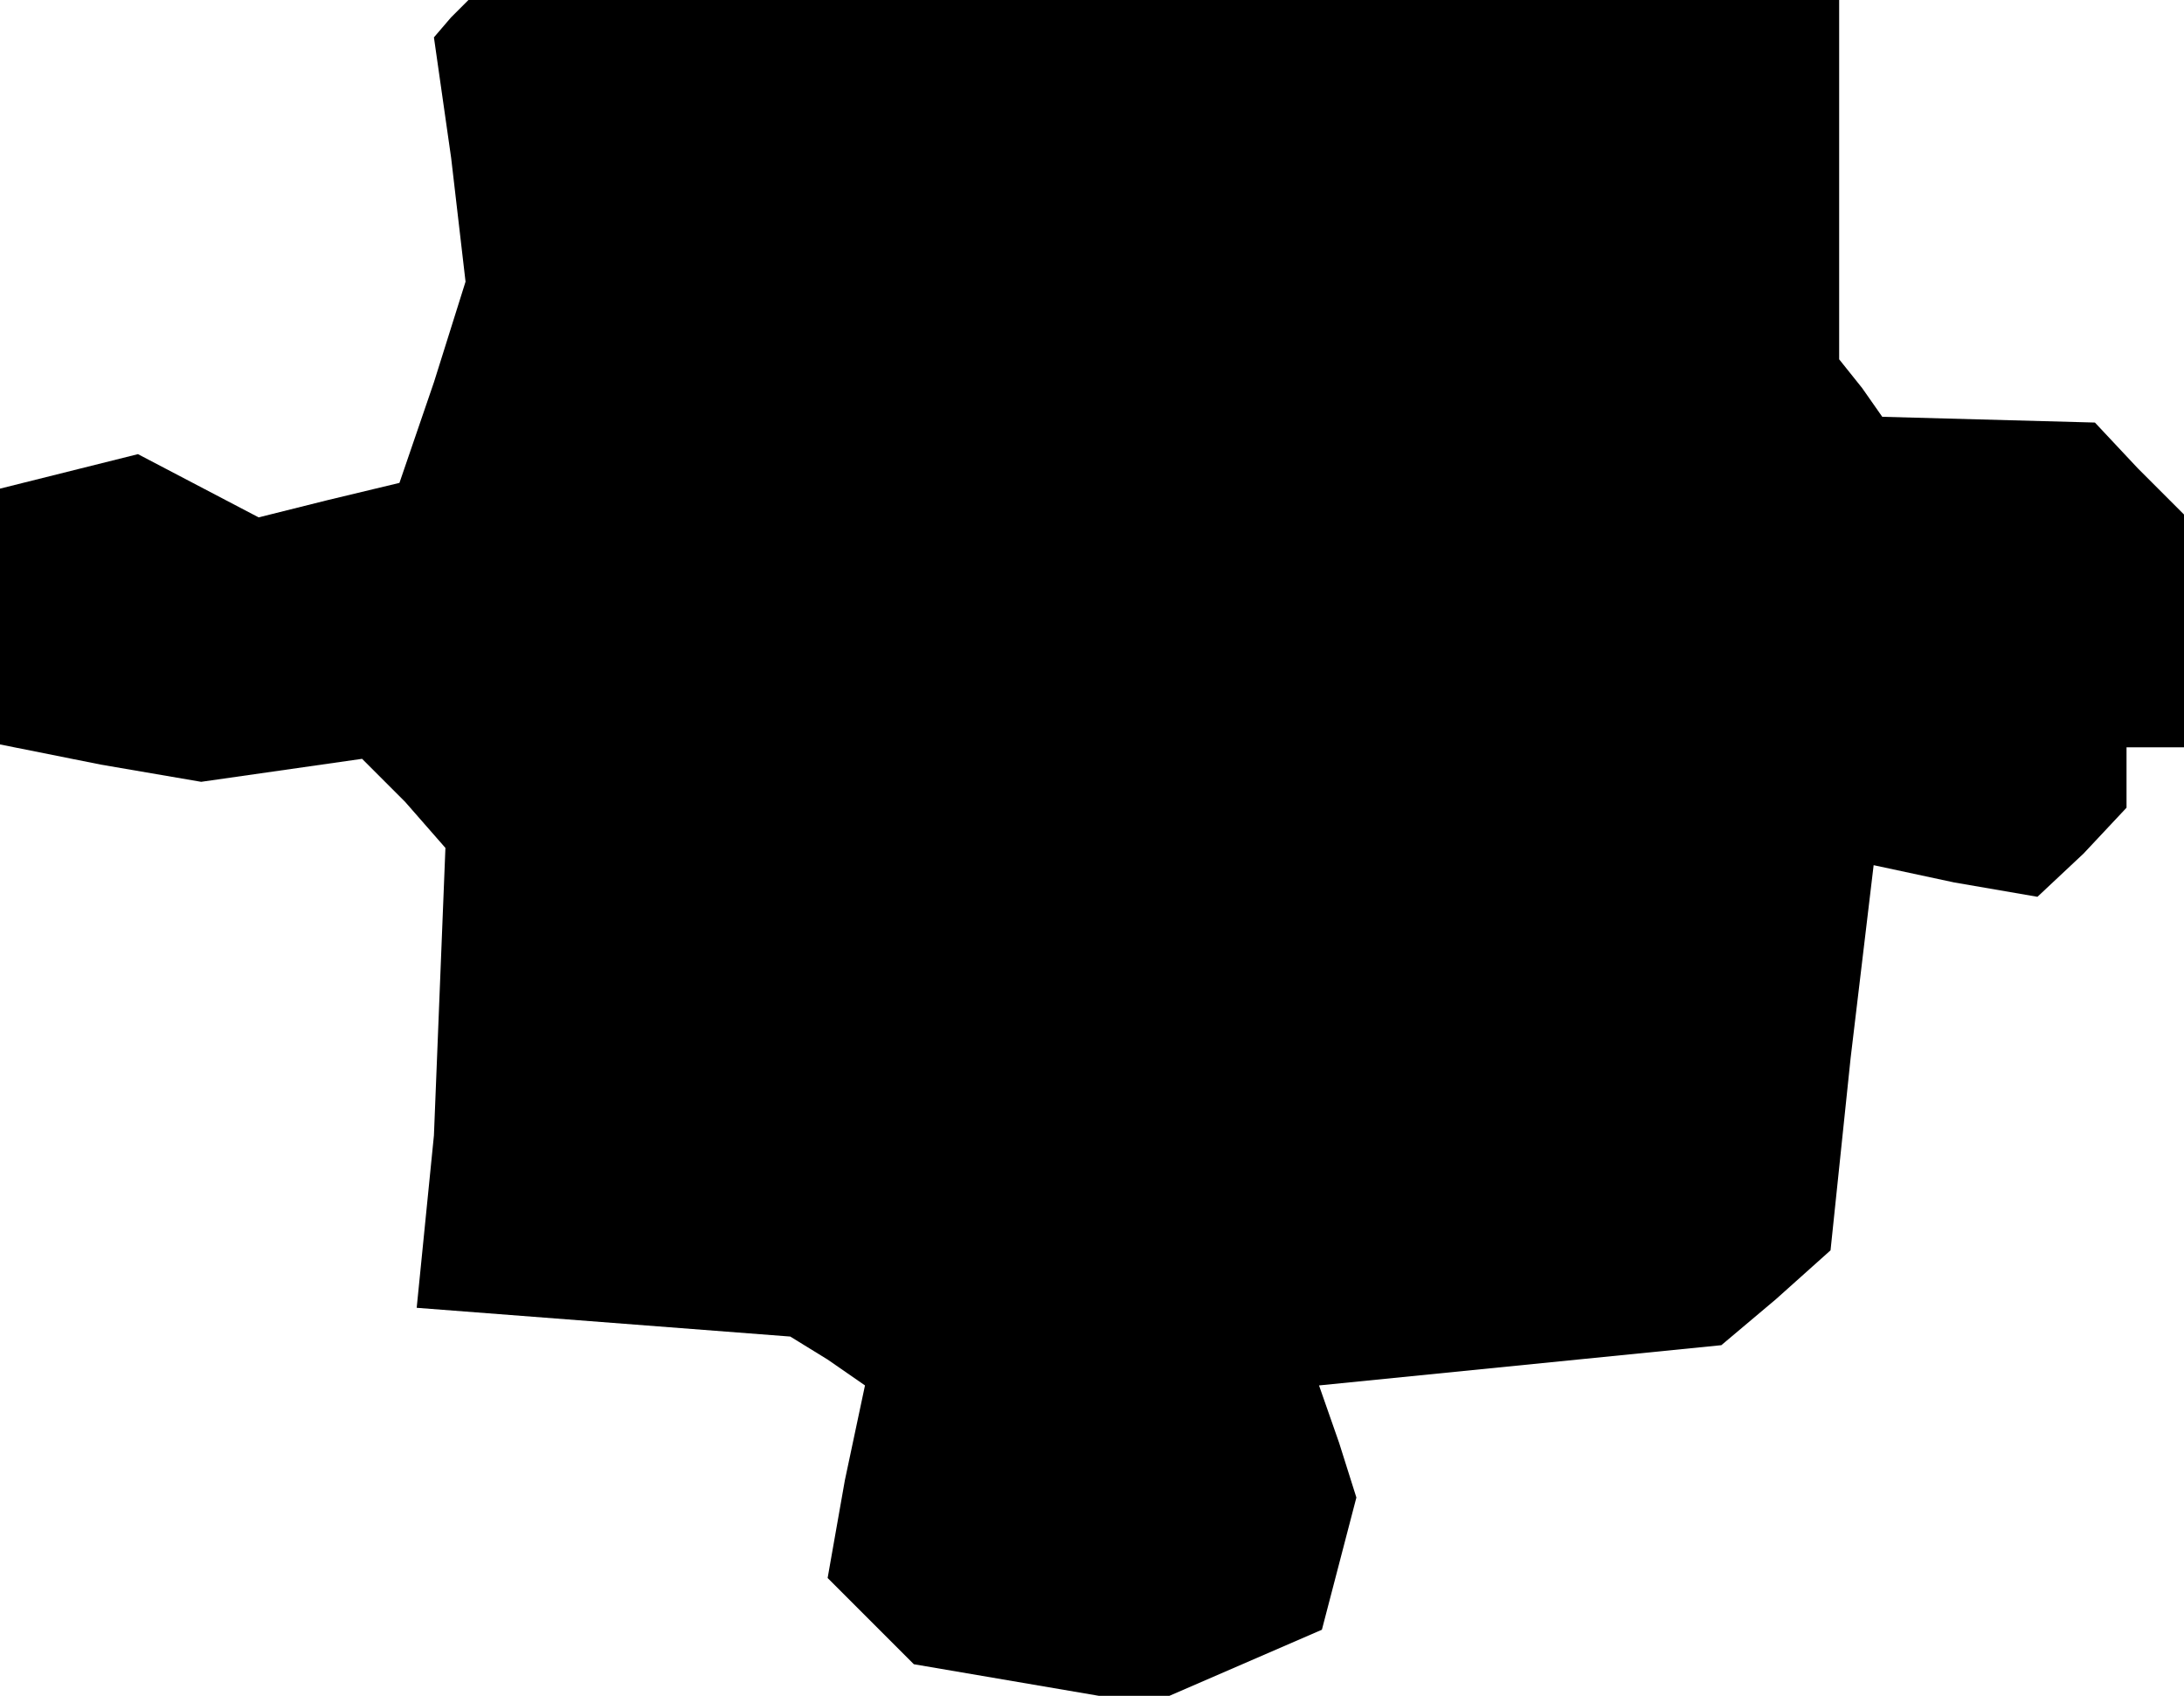 <?xml version="1.0" standalone="no"?>
<!DOCTYPE svg PUBLIC "-//W3C//DTD SVG 20010904//EN"
 "http://www.w3.org/TR/2001/REC-SVG-20010904/DTD/svg10.dtd">
<svg version="1.0" xmlns="http://www.w3.org/2000/svg"
 width="76pt" height="59pt" viewBox="0 0 76 59"
 preserveAspectRatio="xMidYMid meet">
<g transform="translate(0,59) scale(0.1,-0.1)"
fill="#000000" stroke="none">
<path d="M157 584 l-6 -7 6 -42 5 -43 -11 -35 -12 -35 -25 -6 -24 -6 -21 11
-21 11 -24 -6 -24 -6 0 -45 0 -44 35 -7 35 -6 28 4 28 4 15 -15 14 -16 -2 -50
-2 -50 -3 -30 -3 -30 65 -5 65 -5 13 -8 13 -9 -7 -33 -6 -34 15 -15 15 -15 41
-7 41 -7 30 13 30 13 6 23 6 23 -6 19 -7 20 70 7 70 7 19 16 19 17 7 67 8 67
28 -6 29 -5 16 15 15 16 0 10 0 11 10 0 10 0 0 41 0 40 -16 16 -15 16 -37 1
-37 1 -7 10 -8 10 0 63 0 62 -238 0 -239 0 -6 -6z"/>
</g>
</svg>
